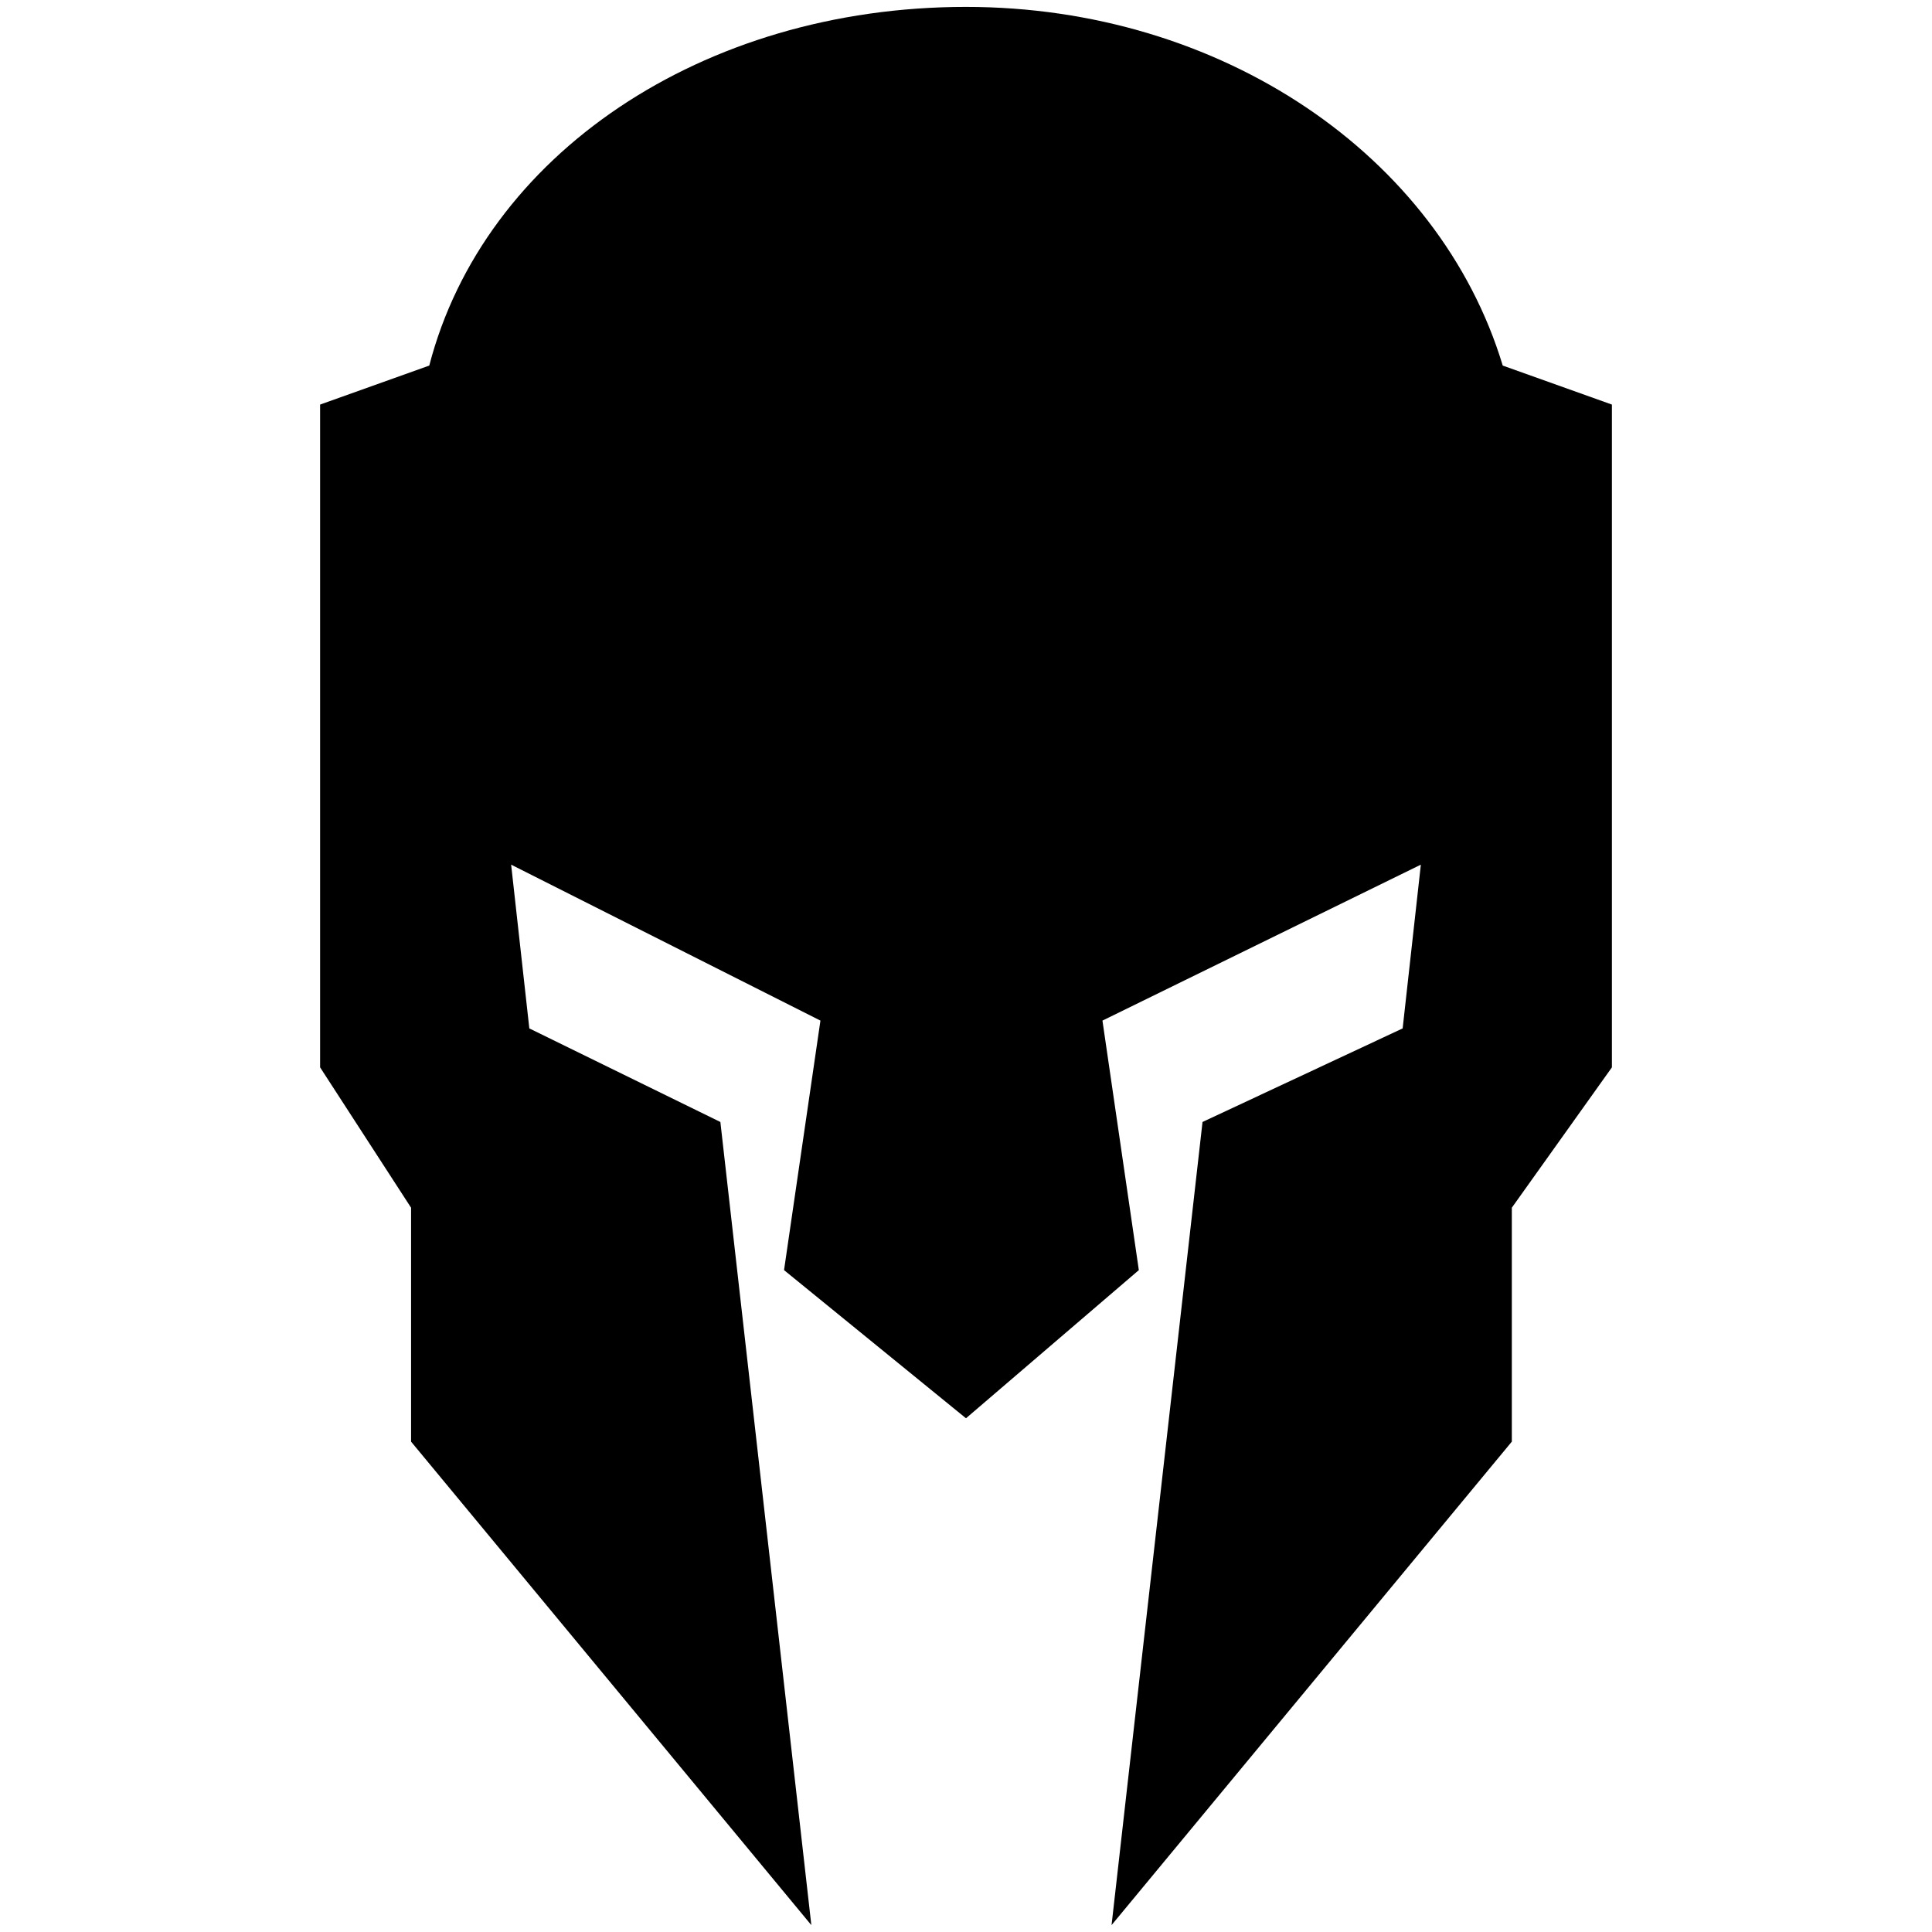 <svg width="150" height="150" viewBox="0 0 100 100">
        <desc>Created with Fabric.js 4.6.0</desc>
        <defs></defs>
        <g transform="matrix(0.28 0 0 0.24 50 50)" id="_Mu9rBW8oXxooyFTe79rh">
          <path
            transform=" translate(-350.84, -280.84)"
            d="M 470.24 302.7 L 470.24 159.76 L 450.06 151.35 C 438.287 105.944 397.927 73.995 350.841 73.995 C 302.071 73.995 261.712 105.948 251.622 151.35 L 231.442 159.76 L 231.442 302.7 L 248.258 332.97 L 248.258 383.419 L 322.25 487.689 L 305.434 314.479 L 270.118 294.299 L 266.755 258.983 L 323.931 292.616 L 317.204 346.428 L 350.837 378.381 L 382.79 346.428 L 376.063 292.616 L 434.922 258.983 L 431.559 294.299 L 394.563 314.479 L 377.747 487.689 L 451.739 383.419 L 451.739 332.97 z"
            strokeLinecap="round"
          />
        </g>
      </svg>